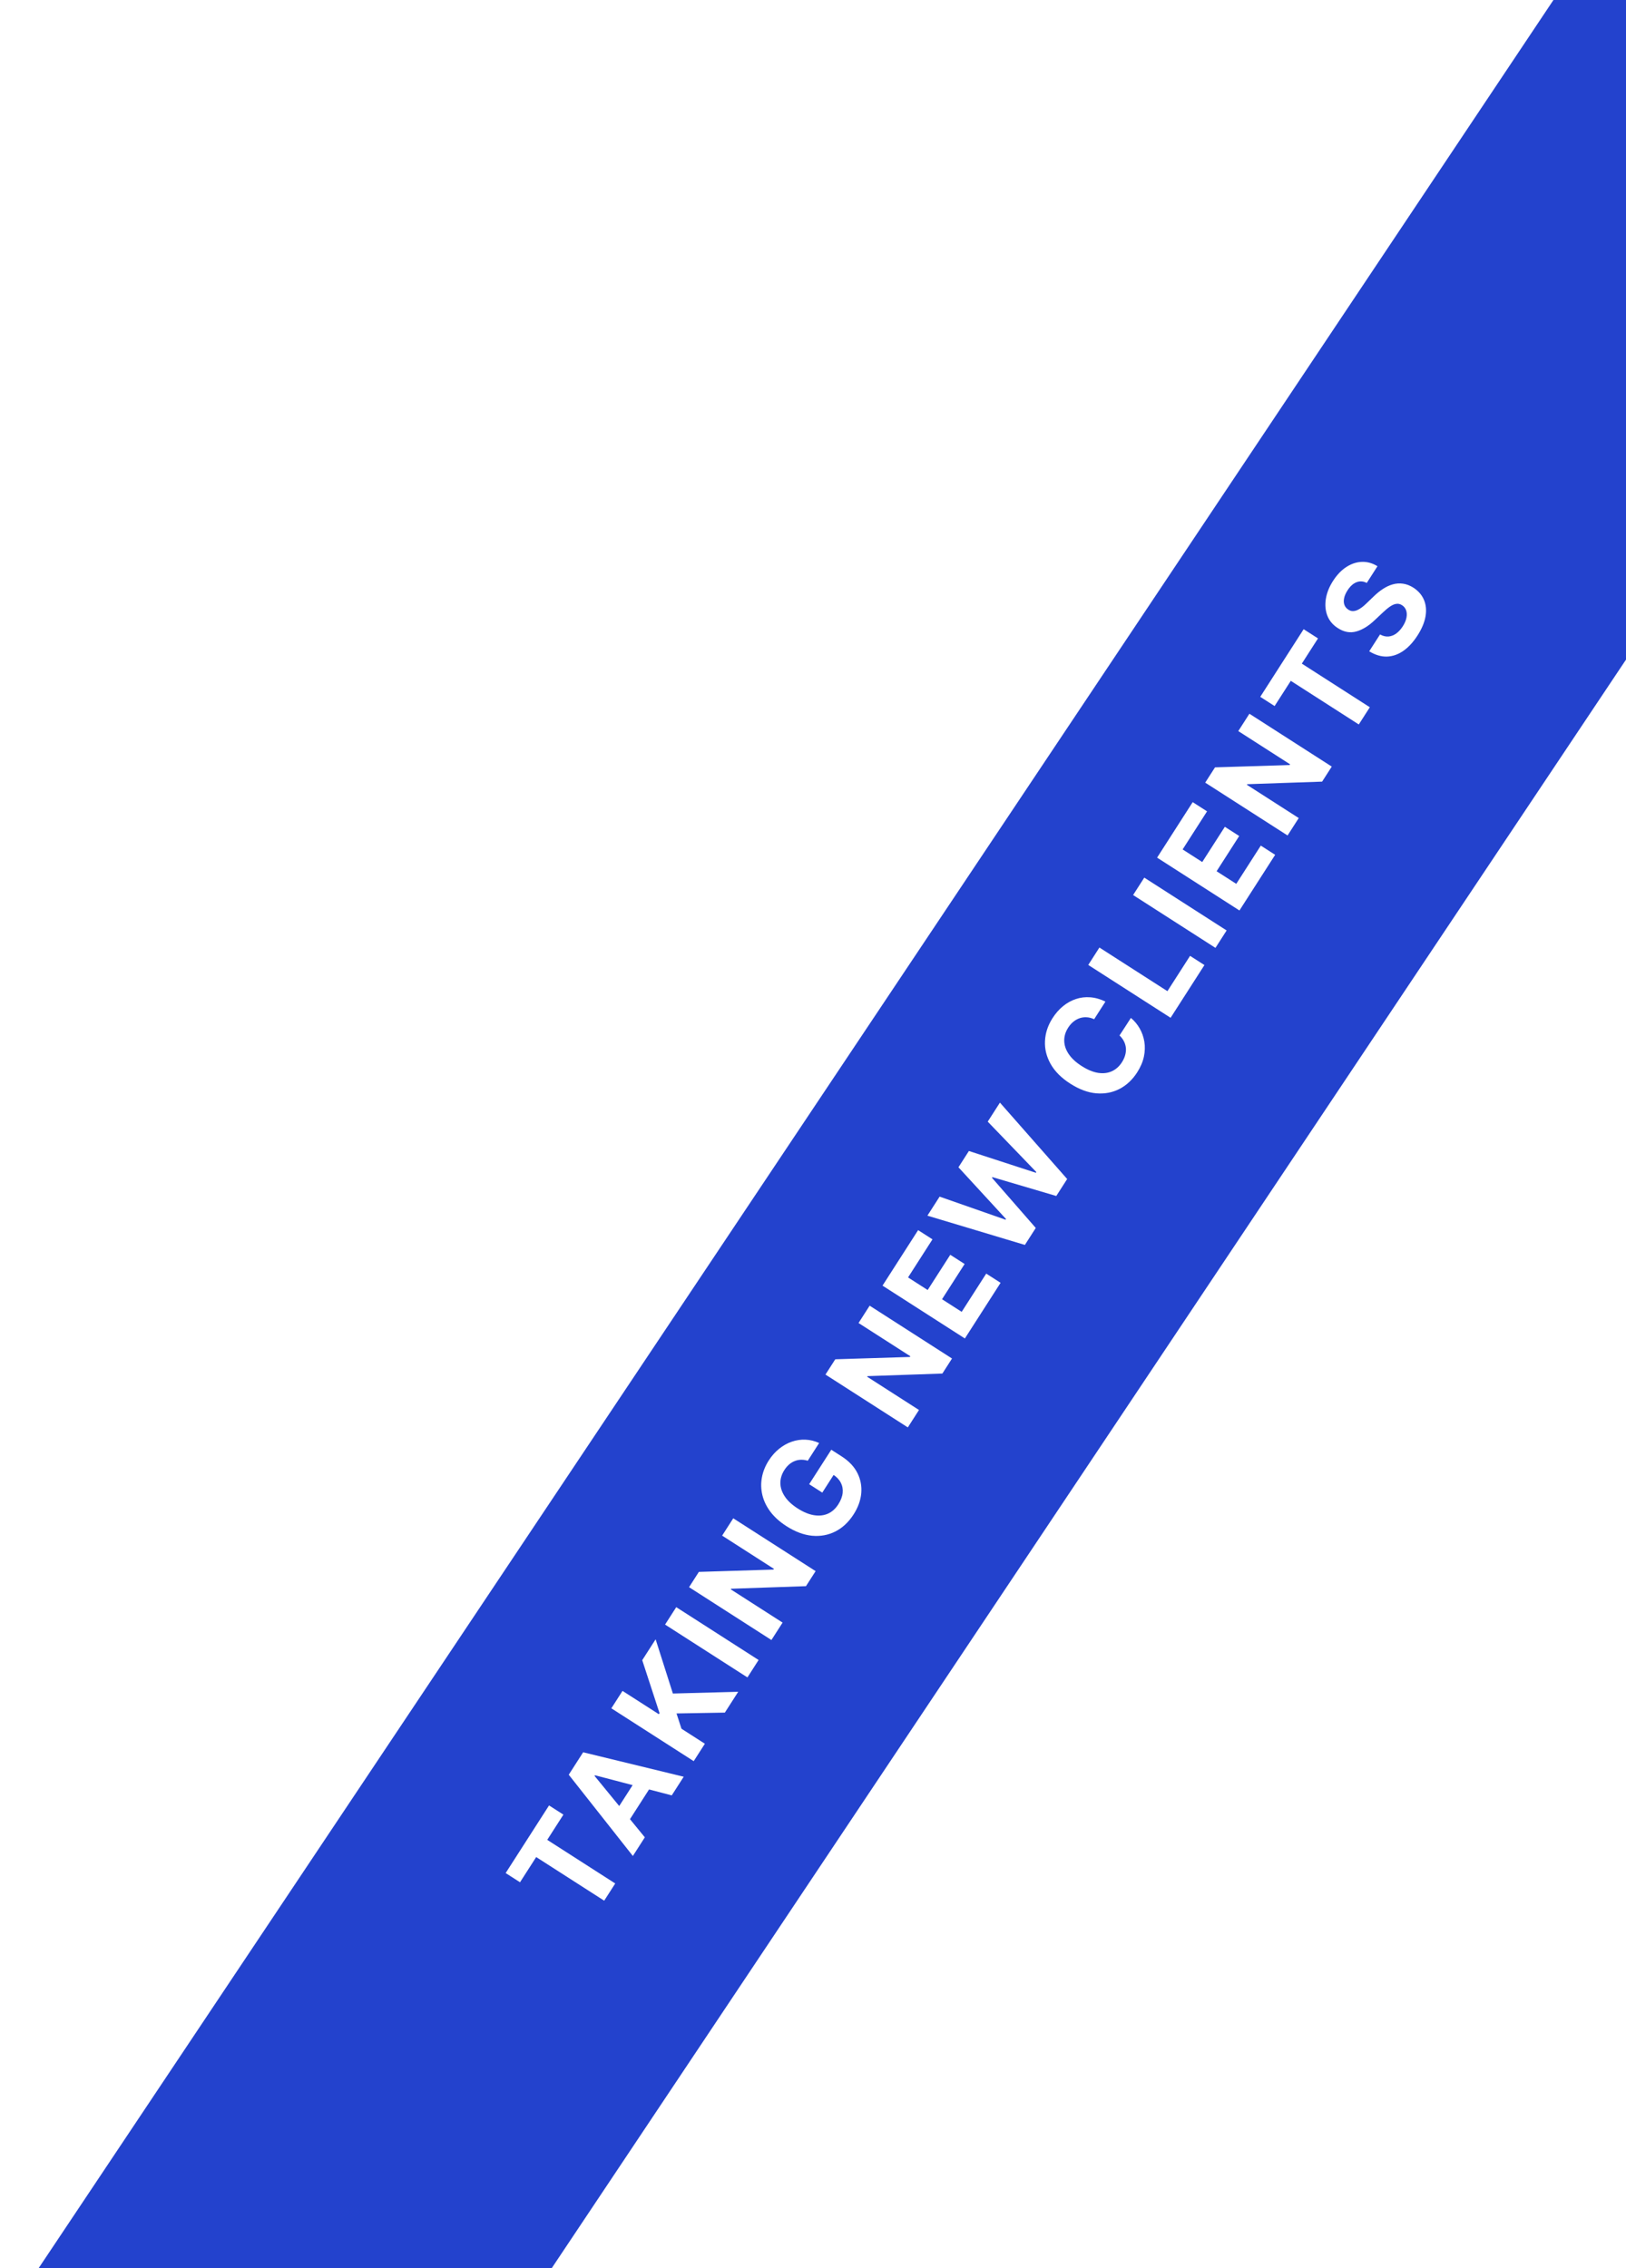 <svg width="423" height="590" viewBox="0 0 423 590" fill="none" xmlns="http://www.w3.org/2000/svg">
<g filter="url(#filter0_d_31_82)">
<rect x="411.472" y="-15" width="111" height="724.66" transform="rotate(33.738 411.472 -15)" fill="#2342CD"/>
</g>
<path d="M135.28 489.657L131.546 487.261L142.834 469.666L146.569 472.062L142.361 478.621L160.051 489.97L157.178 494.447L139.488 483.098L135.28 489.657ZM167.752 477.965L164.638 482.819L147.959 461.678L151.704 455.841L177.867 462.2L174.752 467.054L154.781 461.817L154.673 461.984L167.752 477.965ZM159.137 472.866L166.492 461.4L170.028 463.669L162.672 475.134L159.137 472.866ZM180.466 458.148L159.041 444.403L161.947 439.874L171.394 445.934L171.575 445.652L167.075 431.881L170.558 426.452L175.05 440.557L192.043 440.103L188.567 445.522L175.993 445.739L177.283 449.713L183.372 453.619L180.466 458.148ZM175.923 418.09L197.347 431.835L194.441 436.365L173.017 422.62L175.923 418.09ZM190.755 394.971L212.18 408.716L209.67 412.628L190.205 413.298L190.105 413.455L203.589 422.106L200.683 426.636L179.259 412.891L181.809 408.915L201.216 408.312L201.337 408.124L187.863 399.479L190.755 394.971ZM210.141 379.992C209.538 379.812 208.956 379.729 208.395 379.743C207.828 379.753 207.285 379.863 206.767 380.072C206.246 380.27 205.756 380.566 205.296 380.96C204.841 381.347 204.426 381.834 204.05 382.419C203.347 383.514 203.002 384.651 203.013 385.83C203.029 387.002 203.409 388.152 204.153 389.278C204.89 390.401 206.005 391.441 207.497 392.398C208.99 393.356 210.404 393.944 211.741 394.161C213.078 394.379 214.288 394.25 215.372 393.774C216.448 393.293 217.349 392.487 218.074 391.357C218.731 390.332 219.112 389.341 219.214 388.383C219.314 387.413 219.153 386.522 218.729 385.709C218.31 384.889 217.644 384.186 216.731 383.6L217.457 382.766L213.914 388.29L210.503 386.102L216.255 377.137L218.954 378.868C220.837 380.076 222.2 381.512 223.043 383.175C223.879 384.833 224.215 386.595 224.053 388.46C223.883 390.32 223.221 392.149 222.067 393.949C220.778 395.957 219.203 397.438 217.342 398.39C215.474 399.337 213.448 399.711 211.263 399.51C209.076 399.298 206.852 398.467 204.593 397.018C202.856 395.904 201.469 394.659 200.431 393.285C199.391 391.899 198.69 390.445 198.327 388.922C197.965 387.4 197.925 385.874 198.209 384.342C198.492 382.811 199.088 381.338 199.996 379.922C200.775 378.709 201.677 377.693 202.704 376.875C203.724 376.053 204.814 375.443 205.975 375.045C207.14 374.641 208.331 374.465 209.548 374.517C210.758 374.565 211.94 374.855 213.094 375.389L210.141 379.992ZM226.239 339.661L247.664 353.406L245.154 357.318L225.69 357.988L225.589 358.145L239.073 366.796L236.167 371.326L214.743 357.581L217.293 353.606L236.7 353.002L236.821 352.814L223.347 344.17L226.239 339.661ZM251.01 348.19L229.585 334.445L238.847 320.009L242.582 322.405L236.226 332.312L241.331 335.587L247.21 326.423L250.945 328.819L245.066 337.983L250.181 341.265L256.564 331.316L260.299 333.712L251.01 348.19ZM266.621 323.857L241.264 316.242L244.438 311.294L261.6 317.298L261.714 317.121L249.338 303.658L252.056 299.421L269.477 305.089L269.597 304.901L256.955 291.784L260.13 286.836L277.621 306.711L274.789 311.126L258.164 306.219L258.057 306.387L269.453 319.443L266.621 323.857ZM287.577 260.557L284.638 265.139C283.991 264.842 283.355 264.675 282.729 264.638C282.096 264.596 281.486 264.672 280.899 264.866C280.312 265.061 279.761 265.367 279.246 265.785C278.736 266.196 278.285 266.709 277.891 267.322C277.179 268.431 276.835 269.574 276.858 270.75C276.874 271.922 277.26 273.07 278.015 274.195C278.764 275.315 279.88 276.351 281.366 277.304C282.893 278.284 284.322 278.881 285.652 279.094C286.986 279.301 288.183 279.162 289.241 278.679C290.299 278.197 291.174 277.415 291.868 276.334C292.257 275.727 292.537 275.114 292.708 274.495C292.883 273.869 292.947 273.255 292.899 272.654C292.845 272.048 292.68 271.47 292.404 270.918C292.132 270.36 291.743 269.845 291.239 269.373L294.199 264.805C295.106 265.554 295.865 266.459 296.474 267.52C297.081 268.568 297.489 269.721 297.697 270.977C297.903 272.221 297.863 273.525 297.579 274.889C297.293 276.241 296.709 277.603 295.827 278.977C294.602 280.888 293.073 282.32 291.242 283.271C289.415 284.216 287.402 284.598 285.204 284.419C283.011 284.232 280.749 283.391 278.42 281.897C276.083 280.398 274.378 278.683 273.302 276.753C272.227 274.823 271.744 272.83 271.853 270.773C271.954 268.712 272.609 266.74 273.817 264.857C274.614 263.615 275.526 262.576 276.555 261.74C277.588 260.897 278.704 260.278 279.901 259.885C281.092 259.487 282.334 259.339 283.627 259.44C284.925 259.534 286.242 259.907 287.577 260.557ZM304.53 264.768L283.105 251.023L286.011 246.494L303.701 257.843L309.594 248.658L313.329 251.054L304.53 264.768ZM297.68 228.306L319.104 242.051L316.198 246.581L294.774 232.836L297.68 228.306ZM322.44 236.852L301.016 223.107L310.277 208.67L314.012 211.066L307.656 220.973L312.761 224.248L318.64 215.084L322.375 217.48L316.496 226.644L321.611 229.926L327.994 219.977L331.729 222.373L322.44 236.852ZM325.029 185.676L346.454 199.421L343.944 203.333L324.479 204.003L324.379 204.16L337.863 212.811L334.957 217.341L313.533 203.596L316.083 199.621L335.49 199.017L335.611 198.829L322.137 190.185L325.029 185.676ZM331.586 183.673L327.852 181.277L339.14 163.681L342.875 166.077L338.667 172.636L356.357 183.985L353.484 188.462L335.795 177.113L331.586 183.673ZM355.562 151.641C354.665 151.183 353.779 151.122 352.905 151.457C352.03 151.791 351.244 152.503 350.546 153.591C350.072 154.33 349.776 155.021 349.658 155.665C349.534 156.304 349.566 156.875 349.754 157.38C349.947 157.878 350.273 158.274 350.733 158.569C351.108 158.829 351.494 158.964 351.892 158.973C352.294 158.975 352.701 158.887 353.111 158.707C353.515 158.523 353.925 158.274 354.343 157.961C354.753 157.644 355.161 157.285 355.565 156.885L357.26 155.255C358.069 154.455 358.898 153.776 359.748 153.219C360.598 152.661 361.461 152.26 362.337 152.015C363.213 151.769 364.097 151.711 364.989 151.84C365.885 151.963 366.782 152.307 367.679 152.872C368.985 153.72 369.907 154.785 370.445 156.065C370.98 157.333 371.114 158.758 370.847 160.339C370.579 161.909 369.885 163.566 368.766 165.31C367.657 167.039 366.425 168.376 365.072 169.319C363.723 170.255 362.299 170.749 360.799 170.801C359.296 170.841 357.763 170.384 356.199 169.43L359.012 165.047C359.761 165.459 360.493 165.638 361.207 165.584C361.918 165.519 362.593 165.257 363.231 164.8C363.866 164.332 364.434 163.707 364.935 162.926C365.428 162.159 365.743 161.421 365.882 160.713C366.026 159.998 366 159.356 365.804 158.787C365.608 158.218 365.251 157.768 364.735 157.437C364.254 157.128 363.758 157.012 363.247 157.088C362.74 157.156 362.197 157.389 361.618 157.785C361.043 158.174 360.411 158.699 359.722 159.359L357.639 161.316C356.041 162.841 354.439 163.826 352.833 164.273C351.228 164.72 349.636 164.431 348.057 163.409C346.755 162.584 345.843 161.511 345.321 160.192C344.804 158.866 344.667 157.414 344.91 155.838C345.154 154.261 345.777 152.692 346.779 151.13C347.799 149.54 348.962 148.326 350.266 147.49C351.575 146.646 352.927 146.204 354.322 146.164C355.716 146.123 357.058 146.502 358.348 147.299L355.562 151.641Z" fill="white"/>
<defs>
<filter id="filter0_d_31_82" x="0" y="-20" width="512.778" height="682.267" filterUnits="userSpaceOnUse" color-interpolation-filters="sRGB">
<feFlood flood-opacity="0" result="BackgroundImageFix"/>
<feColorMatrix in="SourceAlpha" type="matrix" values="0 0 0 0 0 0 0 0 0 0 0 0 0 0 0 0 0 0 127 0" result="hardAlpha"/>
<feMorphology radius="5" operator="dilate" in="SourceAlpha" result="effect1_dropShadow_31_82"/>
<feOffset dy="4"/>
<feGaussianBlur stdDeviation="2"/>
<feComposite in2="hardAlpha" operator="out"/>
<feColorMatrix type="matrix" values="0 0 0 0 0 0 0 0 0 0 0 0 0 0 0 0 0 0 0.5 0"/>
<feBlend mode="normal" in2="BackgroundImageFix" result="effect1_dropShadow_31_82"/>
<feBlend mode="normal" in="SourceGraphic" in2="effect1_dropShadow_31_82" result="shape"/>
</filter>
</defs>
</svg>
